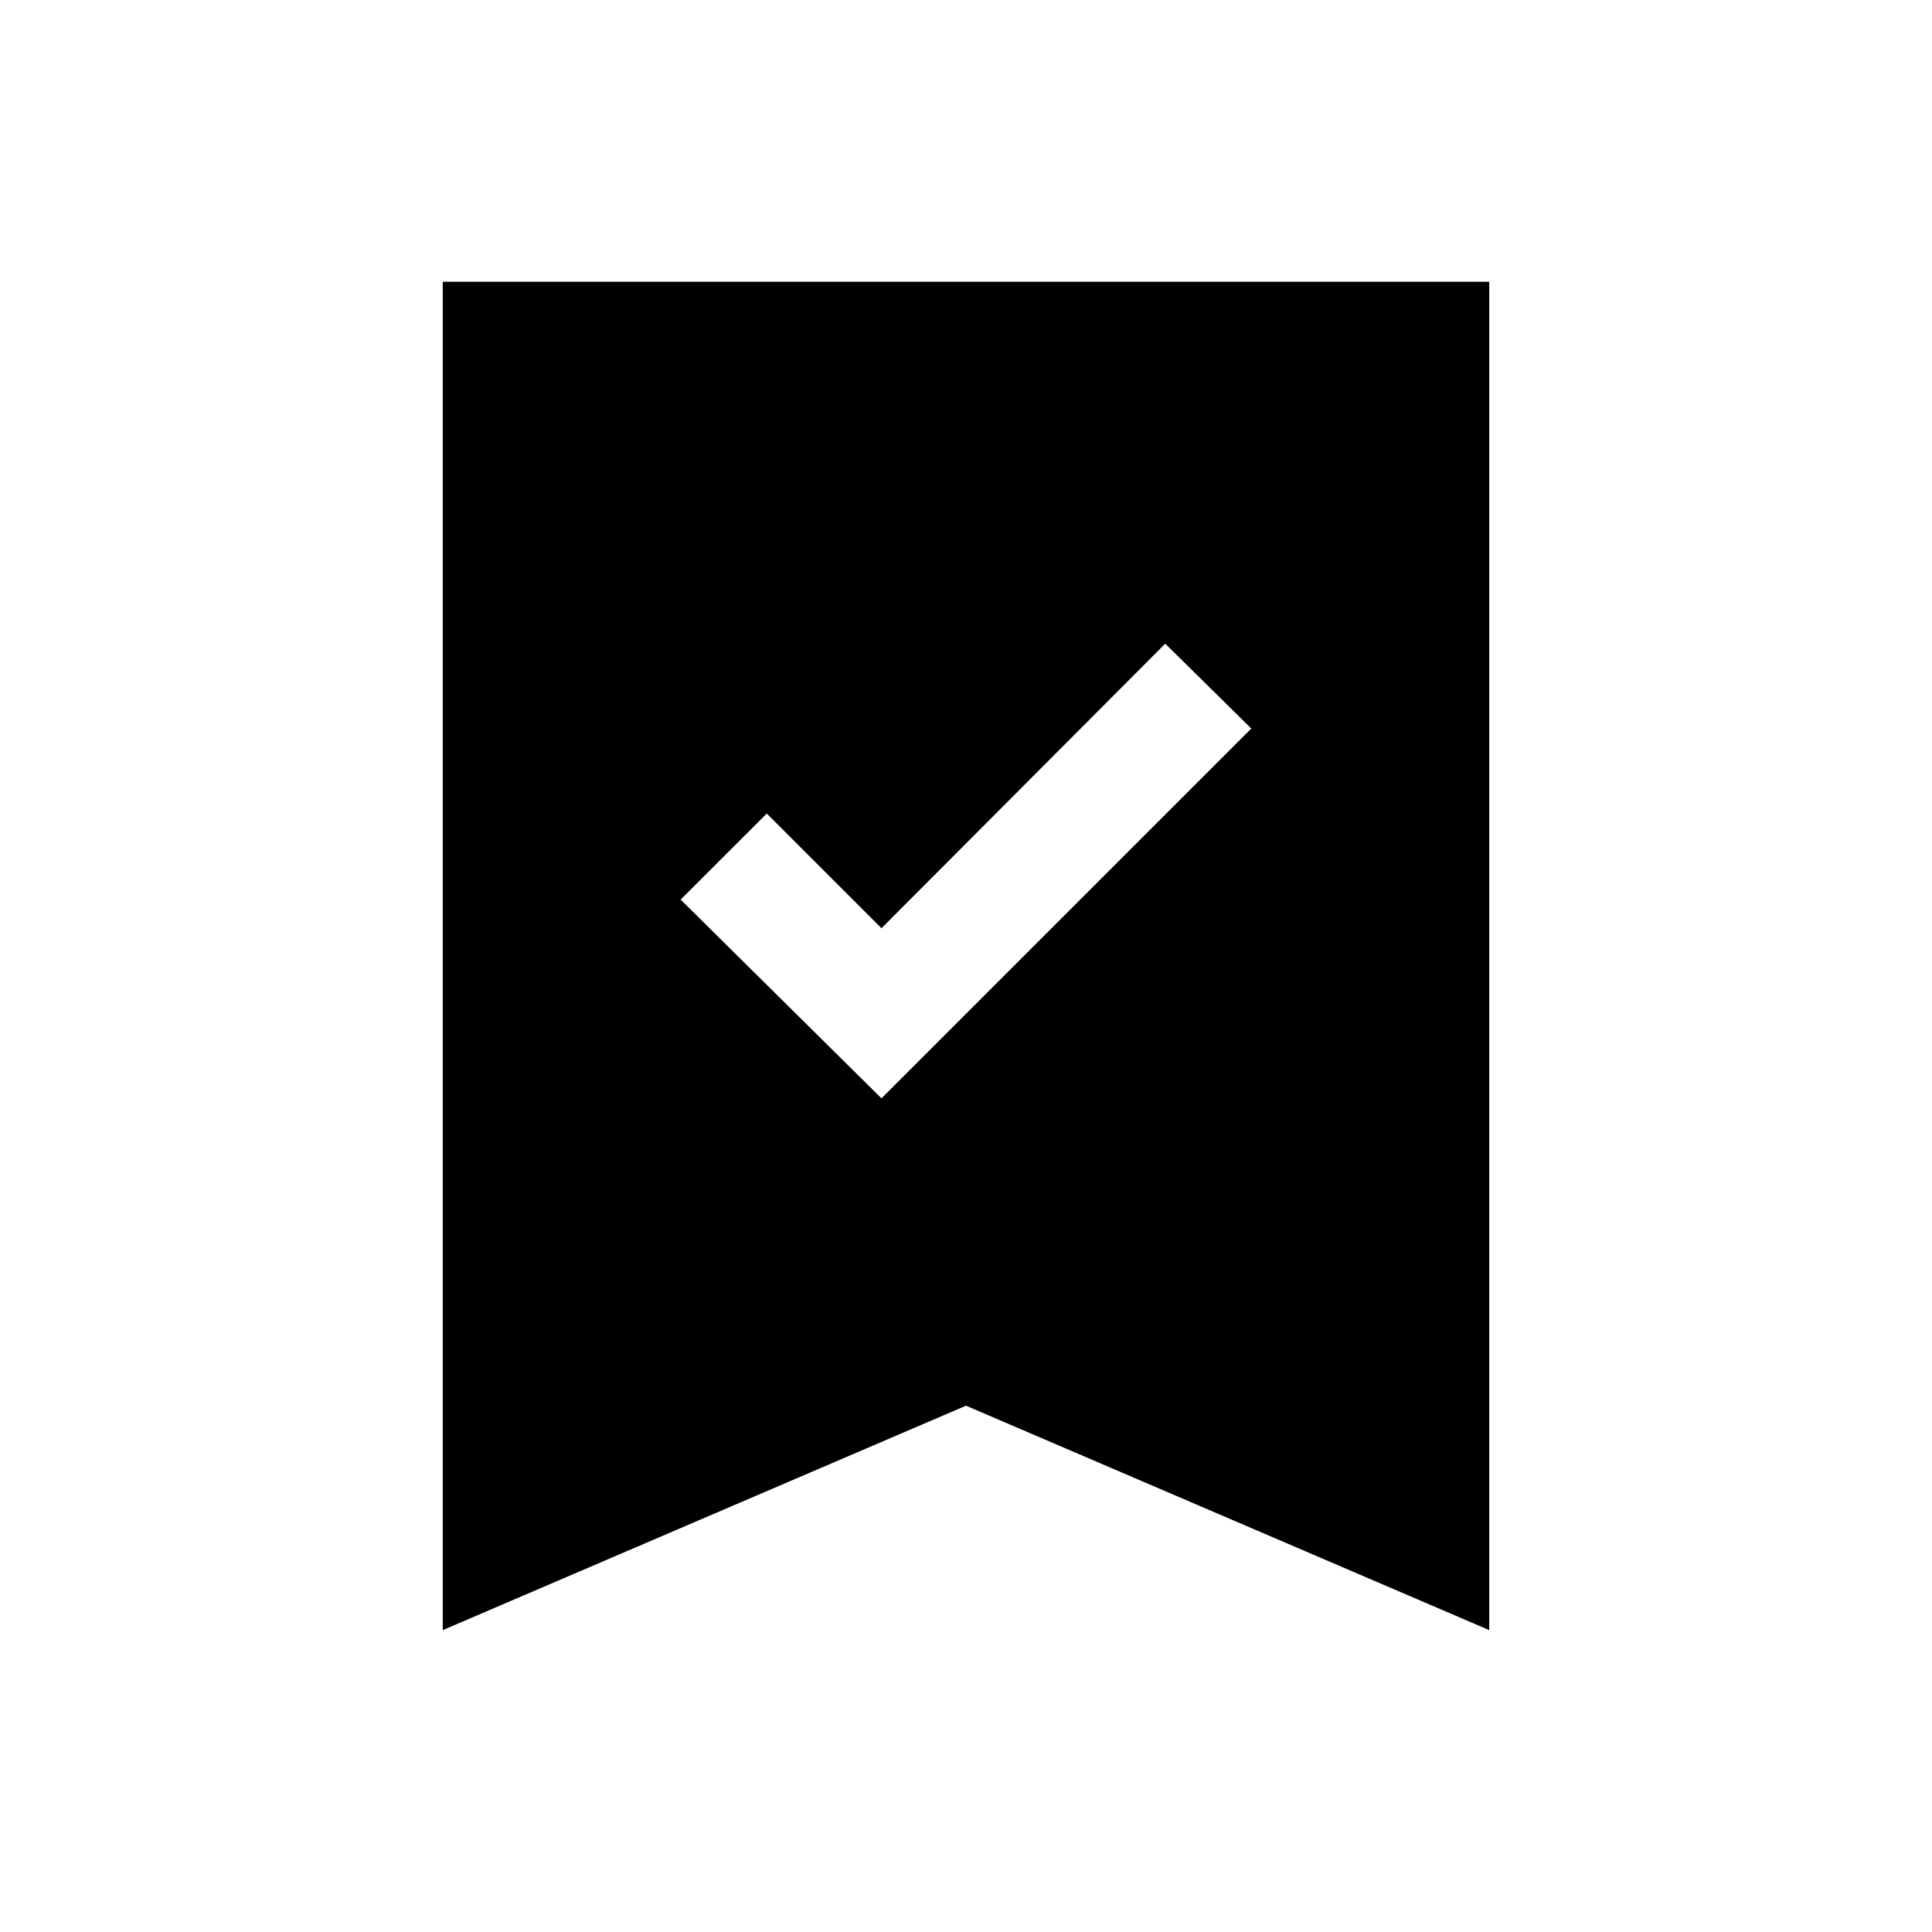 <svg xmlns="http://www.w3.org/2000/svg" width="24" height="24" viewBox="0 0 24 24" fill='currentColor'><path d="m10.95 13.644 4.594-4.594-1.069-1.054-3.525 3.535-1.425-1.425-1.07 1.069zM5.5 20.25V3.5h13v16.75L12 17.462z"/></svg>